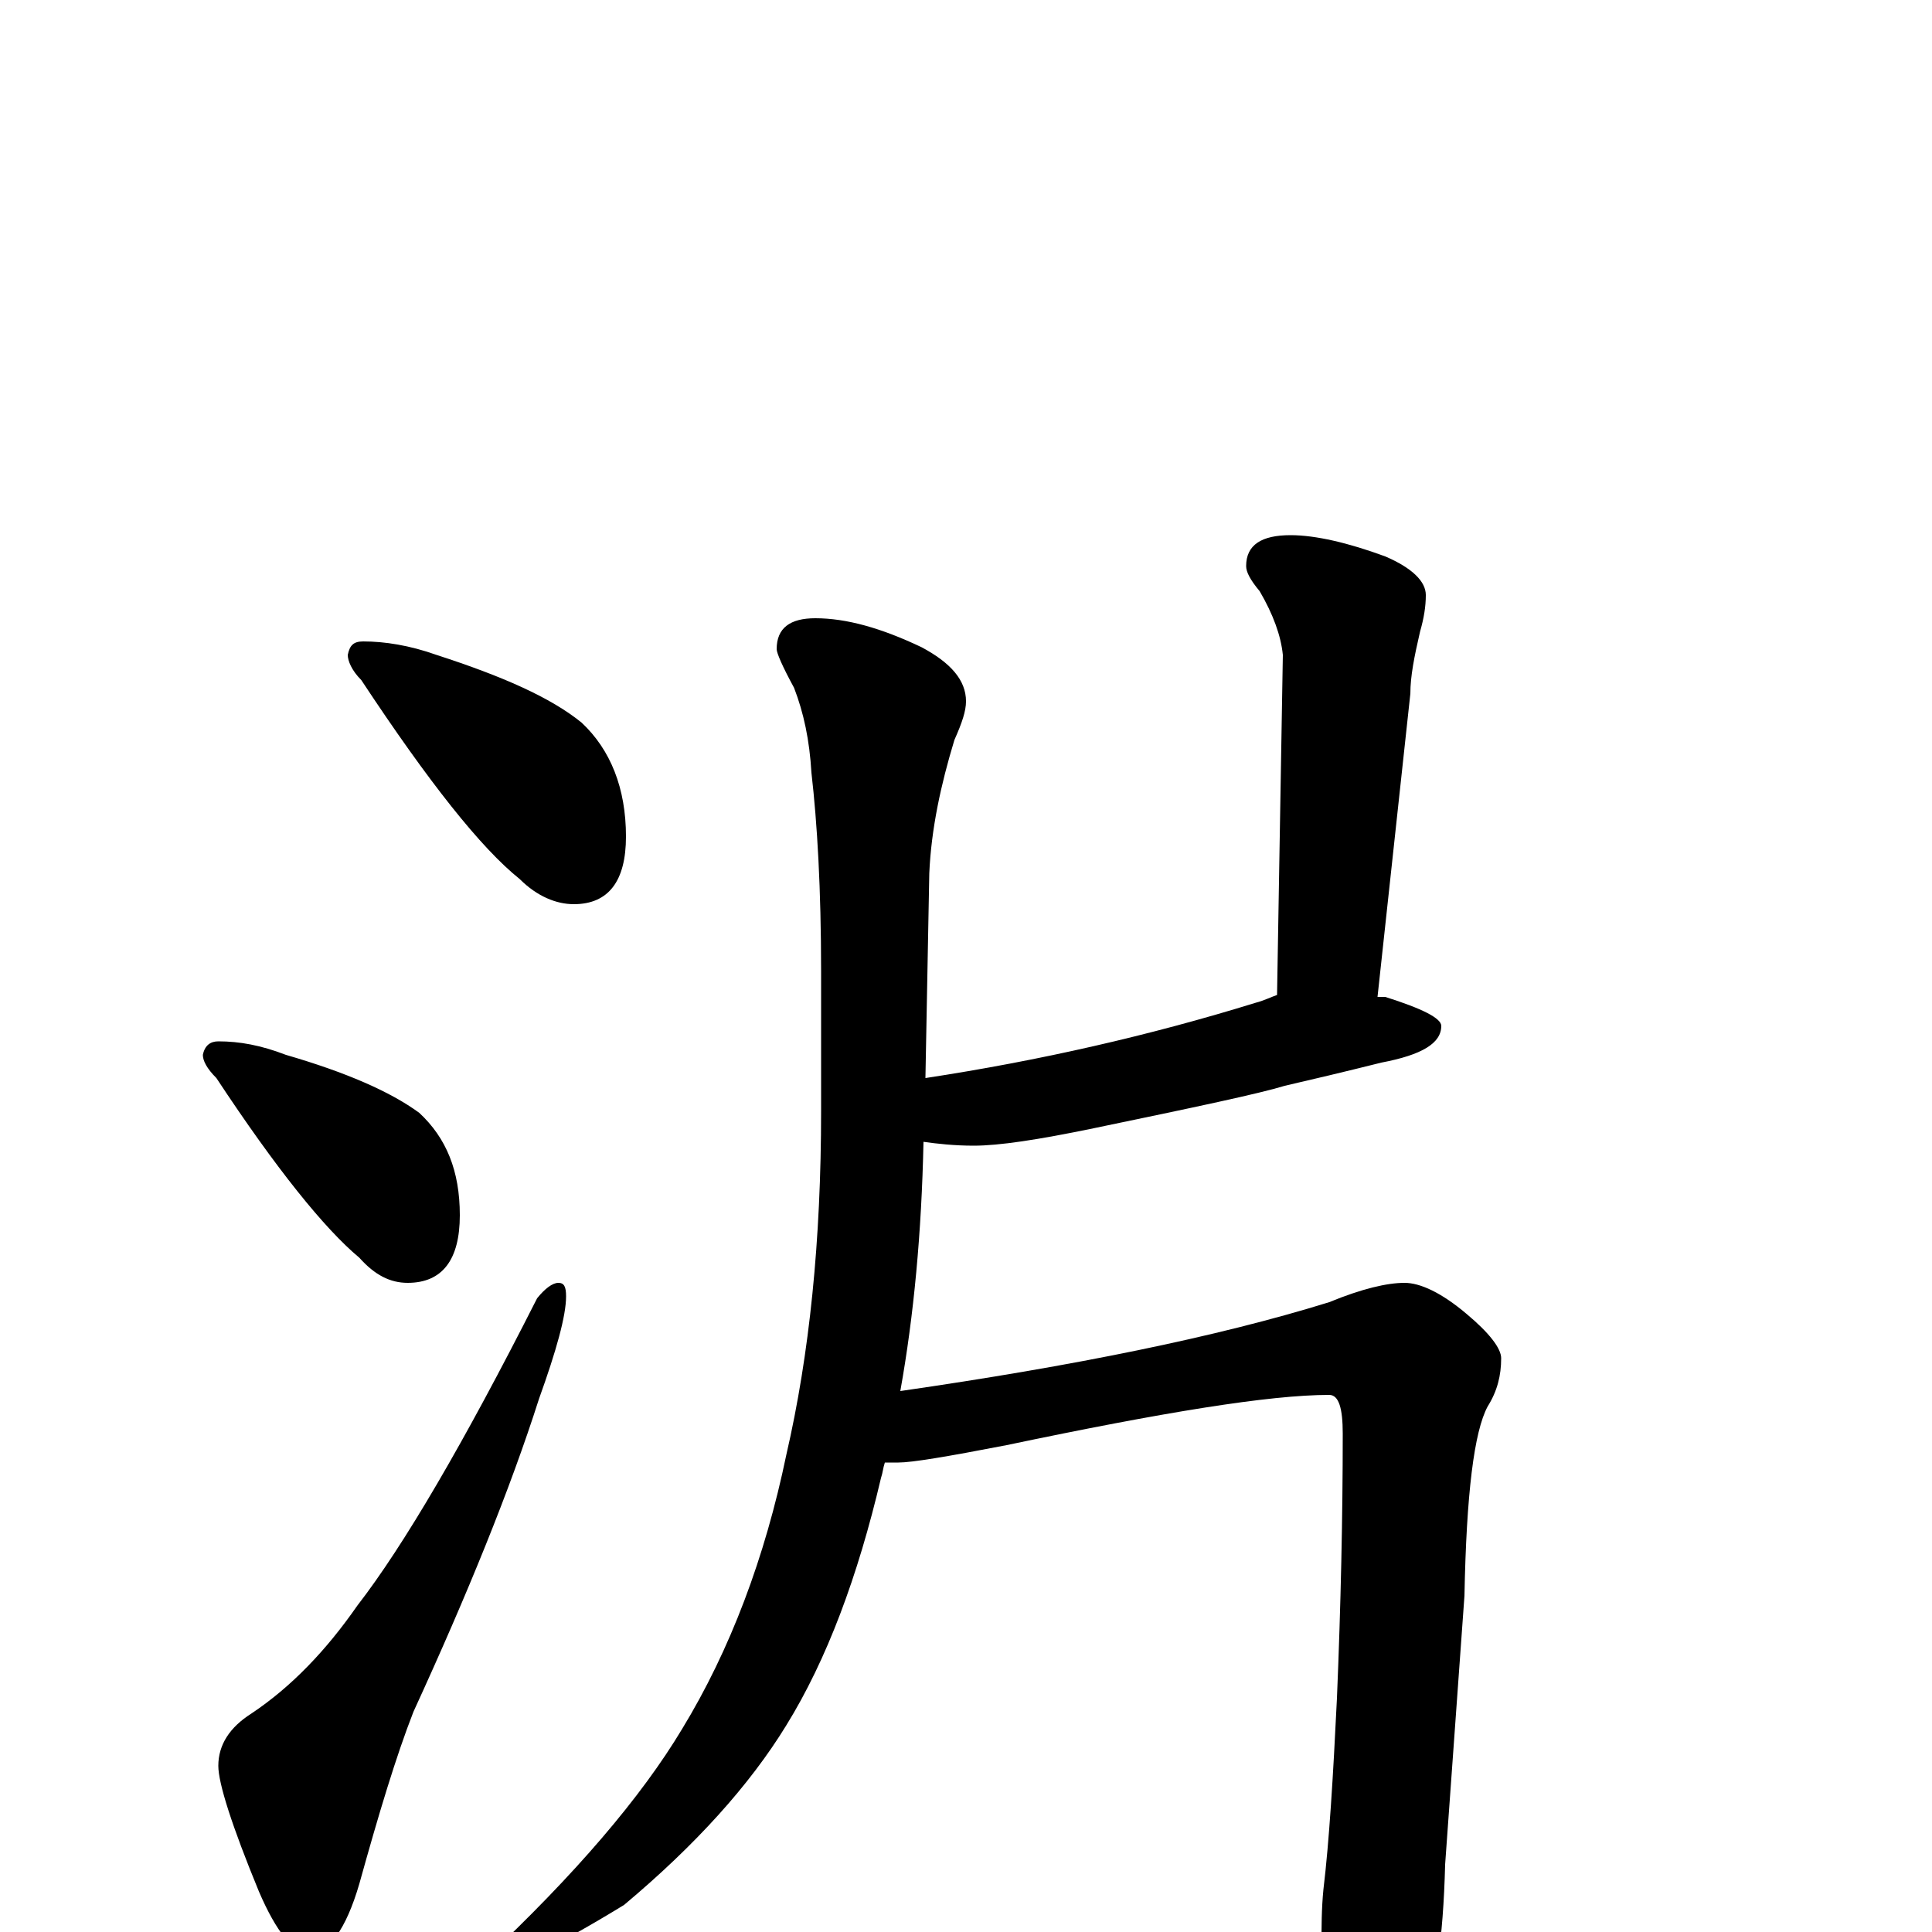 <?xml version="1.0" encoding="utf-8" ?>
<!DOCTYPE svg PUBLIC "-//W3C//DTD SVG 1.1//EN" "http://www.w3.org/Graphics/SVG/1.1/DTD/svg11.dtd">
<svg version="1.1" id="Layer_1" xmlns="http://www.w3.org/2000/svg" xmlns:xlink="http://www.w3.org/1999/xlink" x="0px" y="145px" width="1000px" height="1000px" viewBox="0 0 1000 1000" enable-background="new 0 0 1000 1000" xml:space="preserve">
<g id="Layer_1">
<path id="glyph" transform="matrix(1 0 0 -1 0 1000)" d="M188,668C199,668 212,666 226,661C260,650 285,639 301,626C316,612 324,592 324,567C324,544 315,532 297,532C288,532 278,536 269,545C249,561 222,595 187,648C182,653 180,658 180,661C181,666 183,668 188,668M113,461C124,461 135,459 148,454C179,445 202,435 217,424C231,411 238,394 238,371C238,348 229,336 211,336C202,336 194,340 186,349C168,364 143,395 112,442C107,447 105,451 105,454C106,459 109,461 113,461M289,336C292,336 293,334 293,329C293,319 288,301 279,276C264,229 242,175 214,114C205,91 196,61 186,25C179,1 170,-11 160,-11C152,-11 143,0 134,21C120,55 113,77 113,86C113,97 119,106 130,113C151,127 169,146 185,169C209,200 240,253 278,328C282,333 286,336 289,336M422,680C438,680 456,675 477,665C492,657 500,648 500,637C500,632 498,626 494,617C487,594 482,571 481,548l-2,-106C538,451 595,464 650,481C654,482 658,484 661,485l3,176C663,671 659,682 652,694C647,700 645,704 645,707C645,718 653,723 668,723C681,723 698,719 717,712C731,706 738,699 738,692C738,686 737,680 735,673C732,660 730,650 730,641l-17,-157C714,484 716,484 717,484C736,478 746,473 746,469C746,460 736,454 715,450C695,445 678,441 665,438C652,434 619,427 566,416C537,410 517,407 504,407C494,407 485,408 478,409C477,362 473,319 466,280C556,293 630,308 688,326C705,333 718,336 727,336C735,336 746,331 759,320C771,310 777,302 777,297C777,288 775,280 770,272C763,259 759,227 758,174l-10,-139C747,-4 743,-32 735,-48C727,-68 720,-78 715,-78C710,-78 704,-70 696,-55C688,-35 684,-19 684,-7C684,2 684,12 685,22C688,47 690,80 692,121C694,169 695,215 695,258C695,271 693,278 688,278C657,278 602,269 521,252C490,246 472,243 465,243C462,243 460,243 458,243C457,240 457,238 456,235C444,184 428,141 407,107C388,76 360,45 323,14C287,-8 264,-19 254,-19C251,-19 250,-18 250,-15C298,30 332,70 353,105C378,146 396,194 407,247C419,299 425,358 425,425l0,72C425,540 423,574 420,600C419,617 416,631 411,644C405,655 402,662 402,664C402,675 409,680 422,680z"/>
</g>
</svg>
